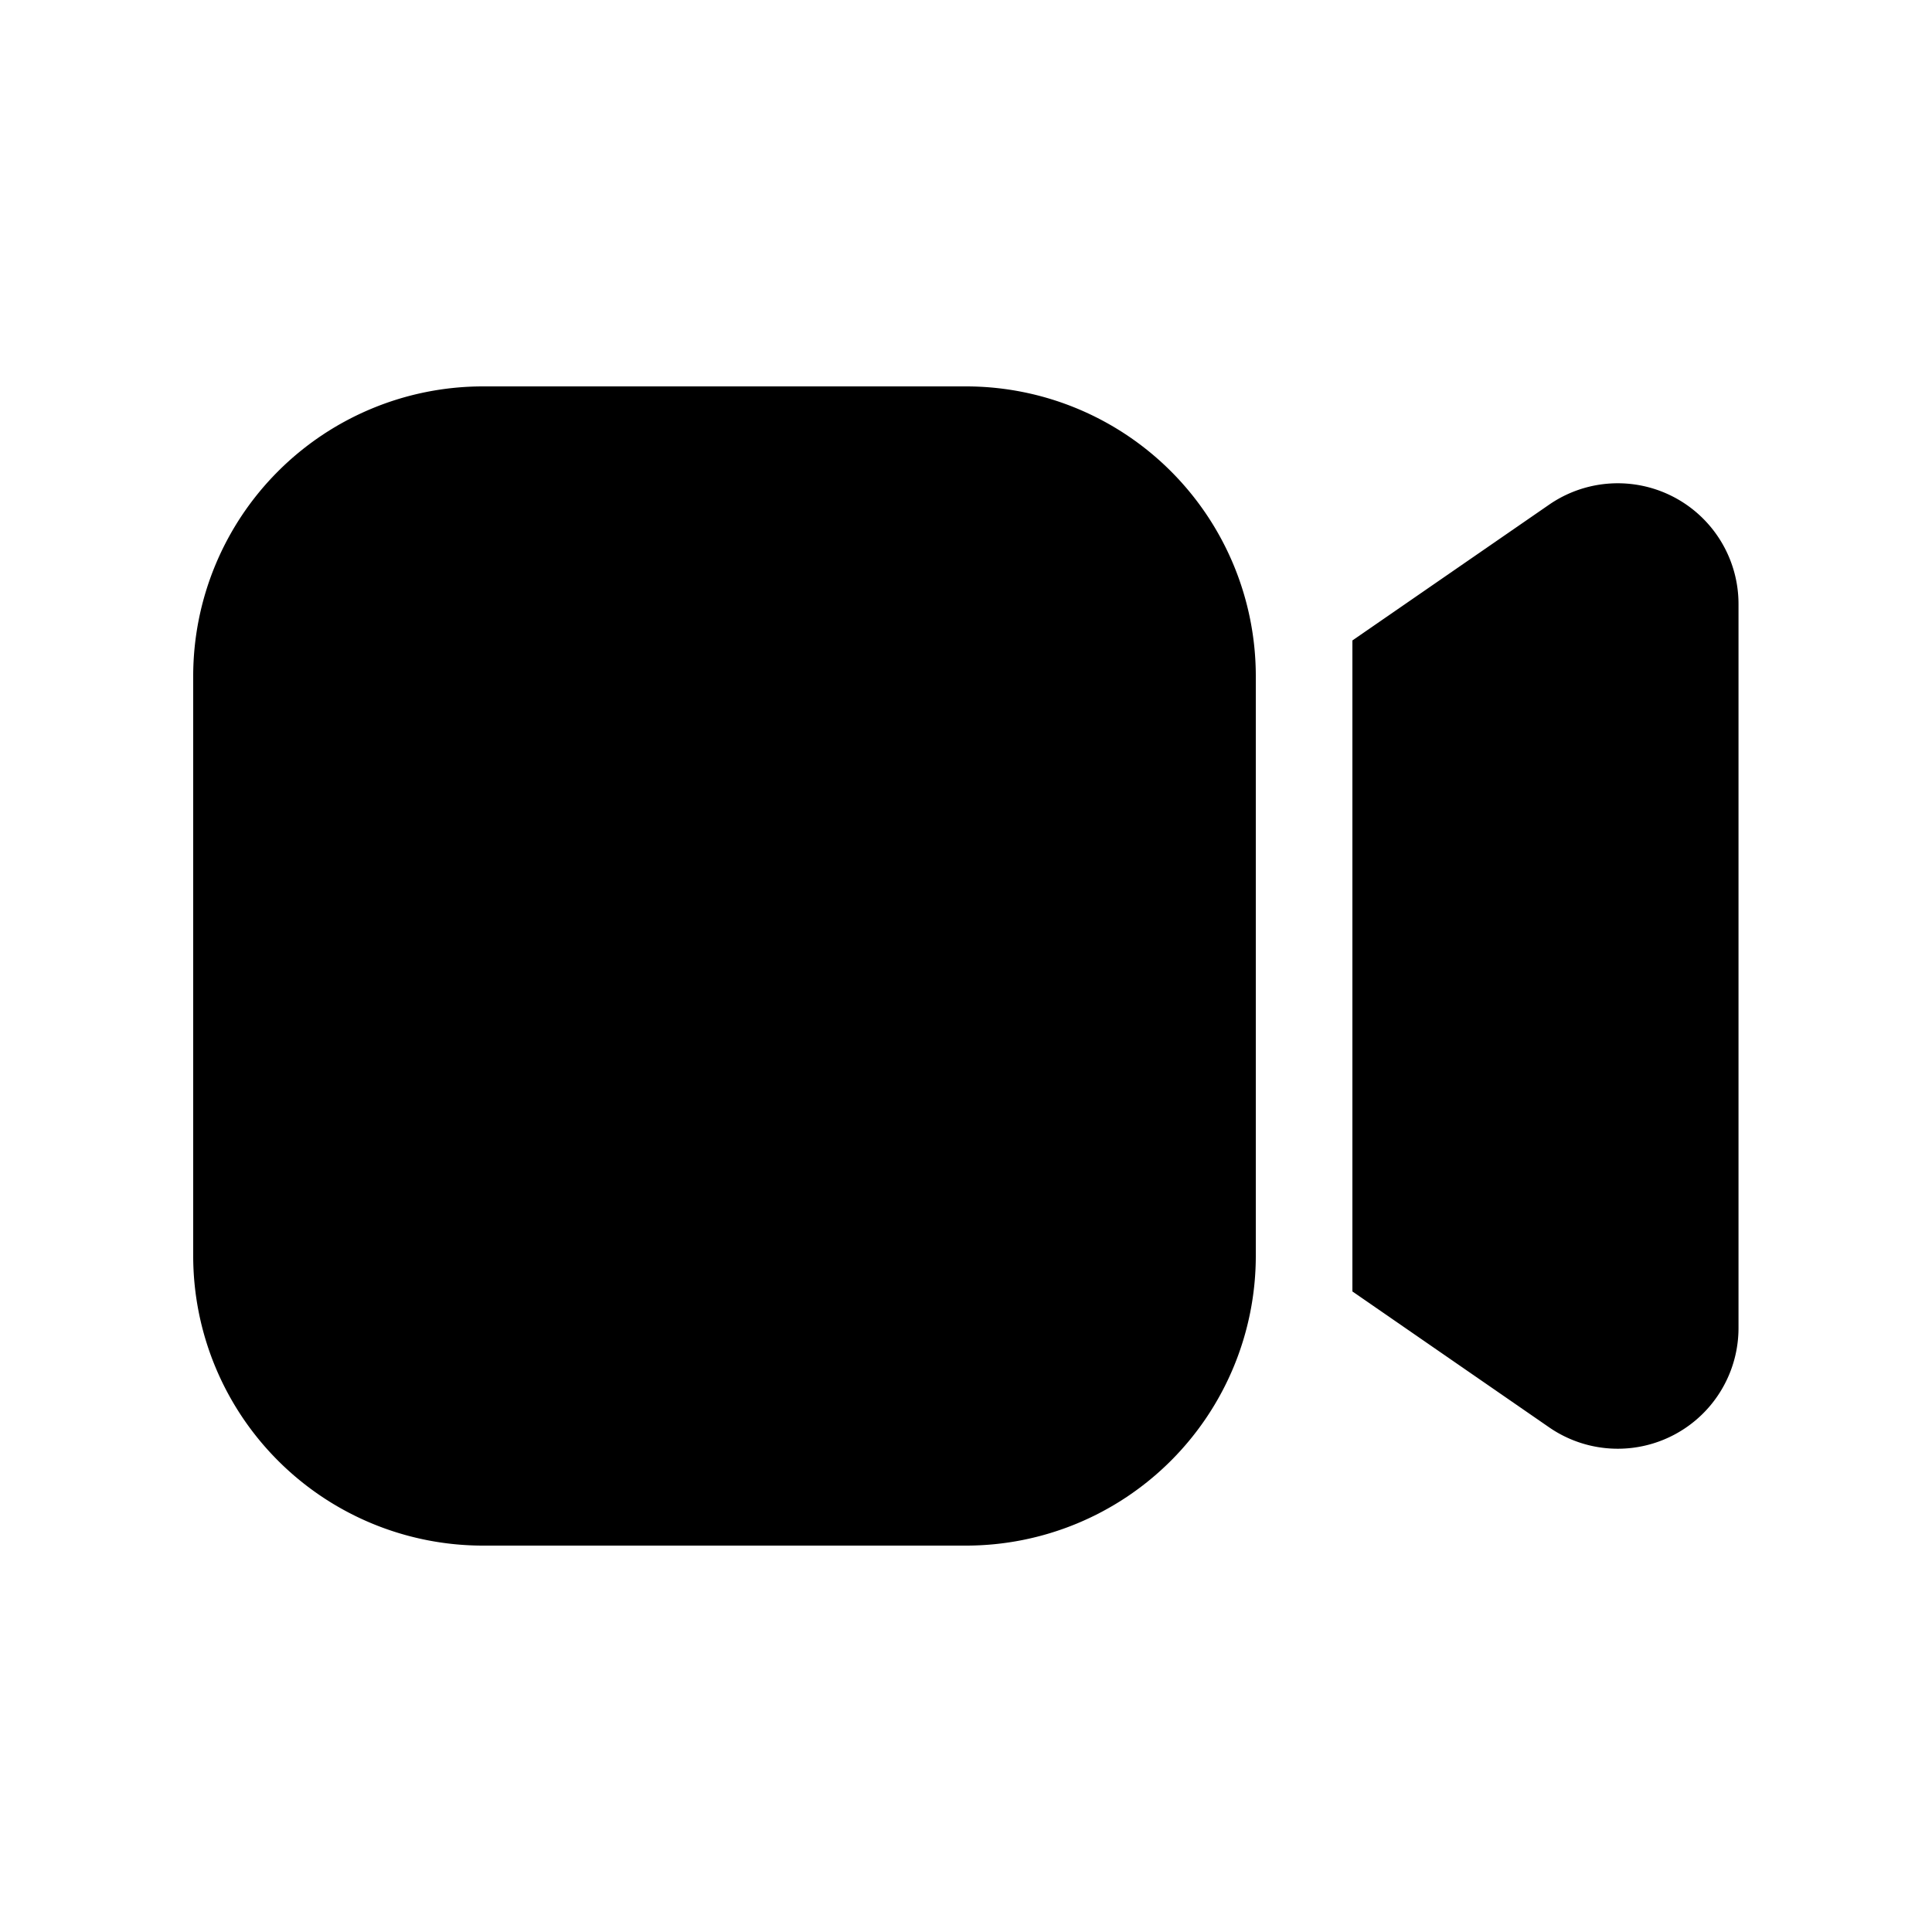 <svg xmlns="http://www.w3.org/2000/svg" width="3em" height="3em" viewBox="0 0 20 20"><path fill="currentColor" d="M2 7a3 3 0 0 1 3-3h5a3 3 0 0 1 3 3v6a3 3 0 0 1-3 3H5a3 3 0 0 1-3-3zm14.037 7.776L14 13.369V6.63l2.037-1.406a1.25 1.25 0 0 1 1.96 1.028v7.495a1.25 1.25 0 0 1-1.96 1.029"/></svg>